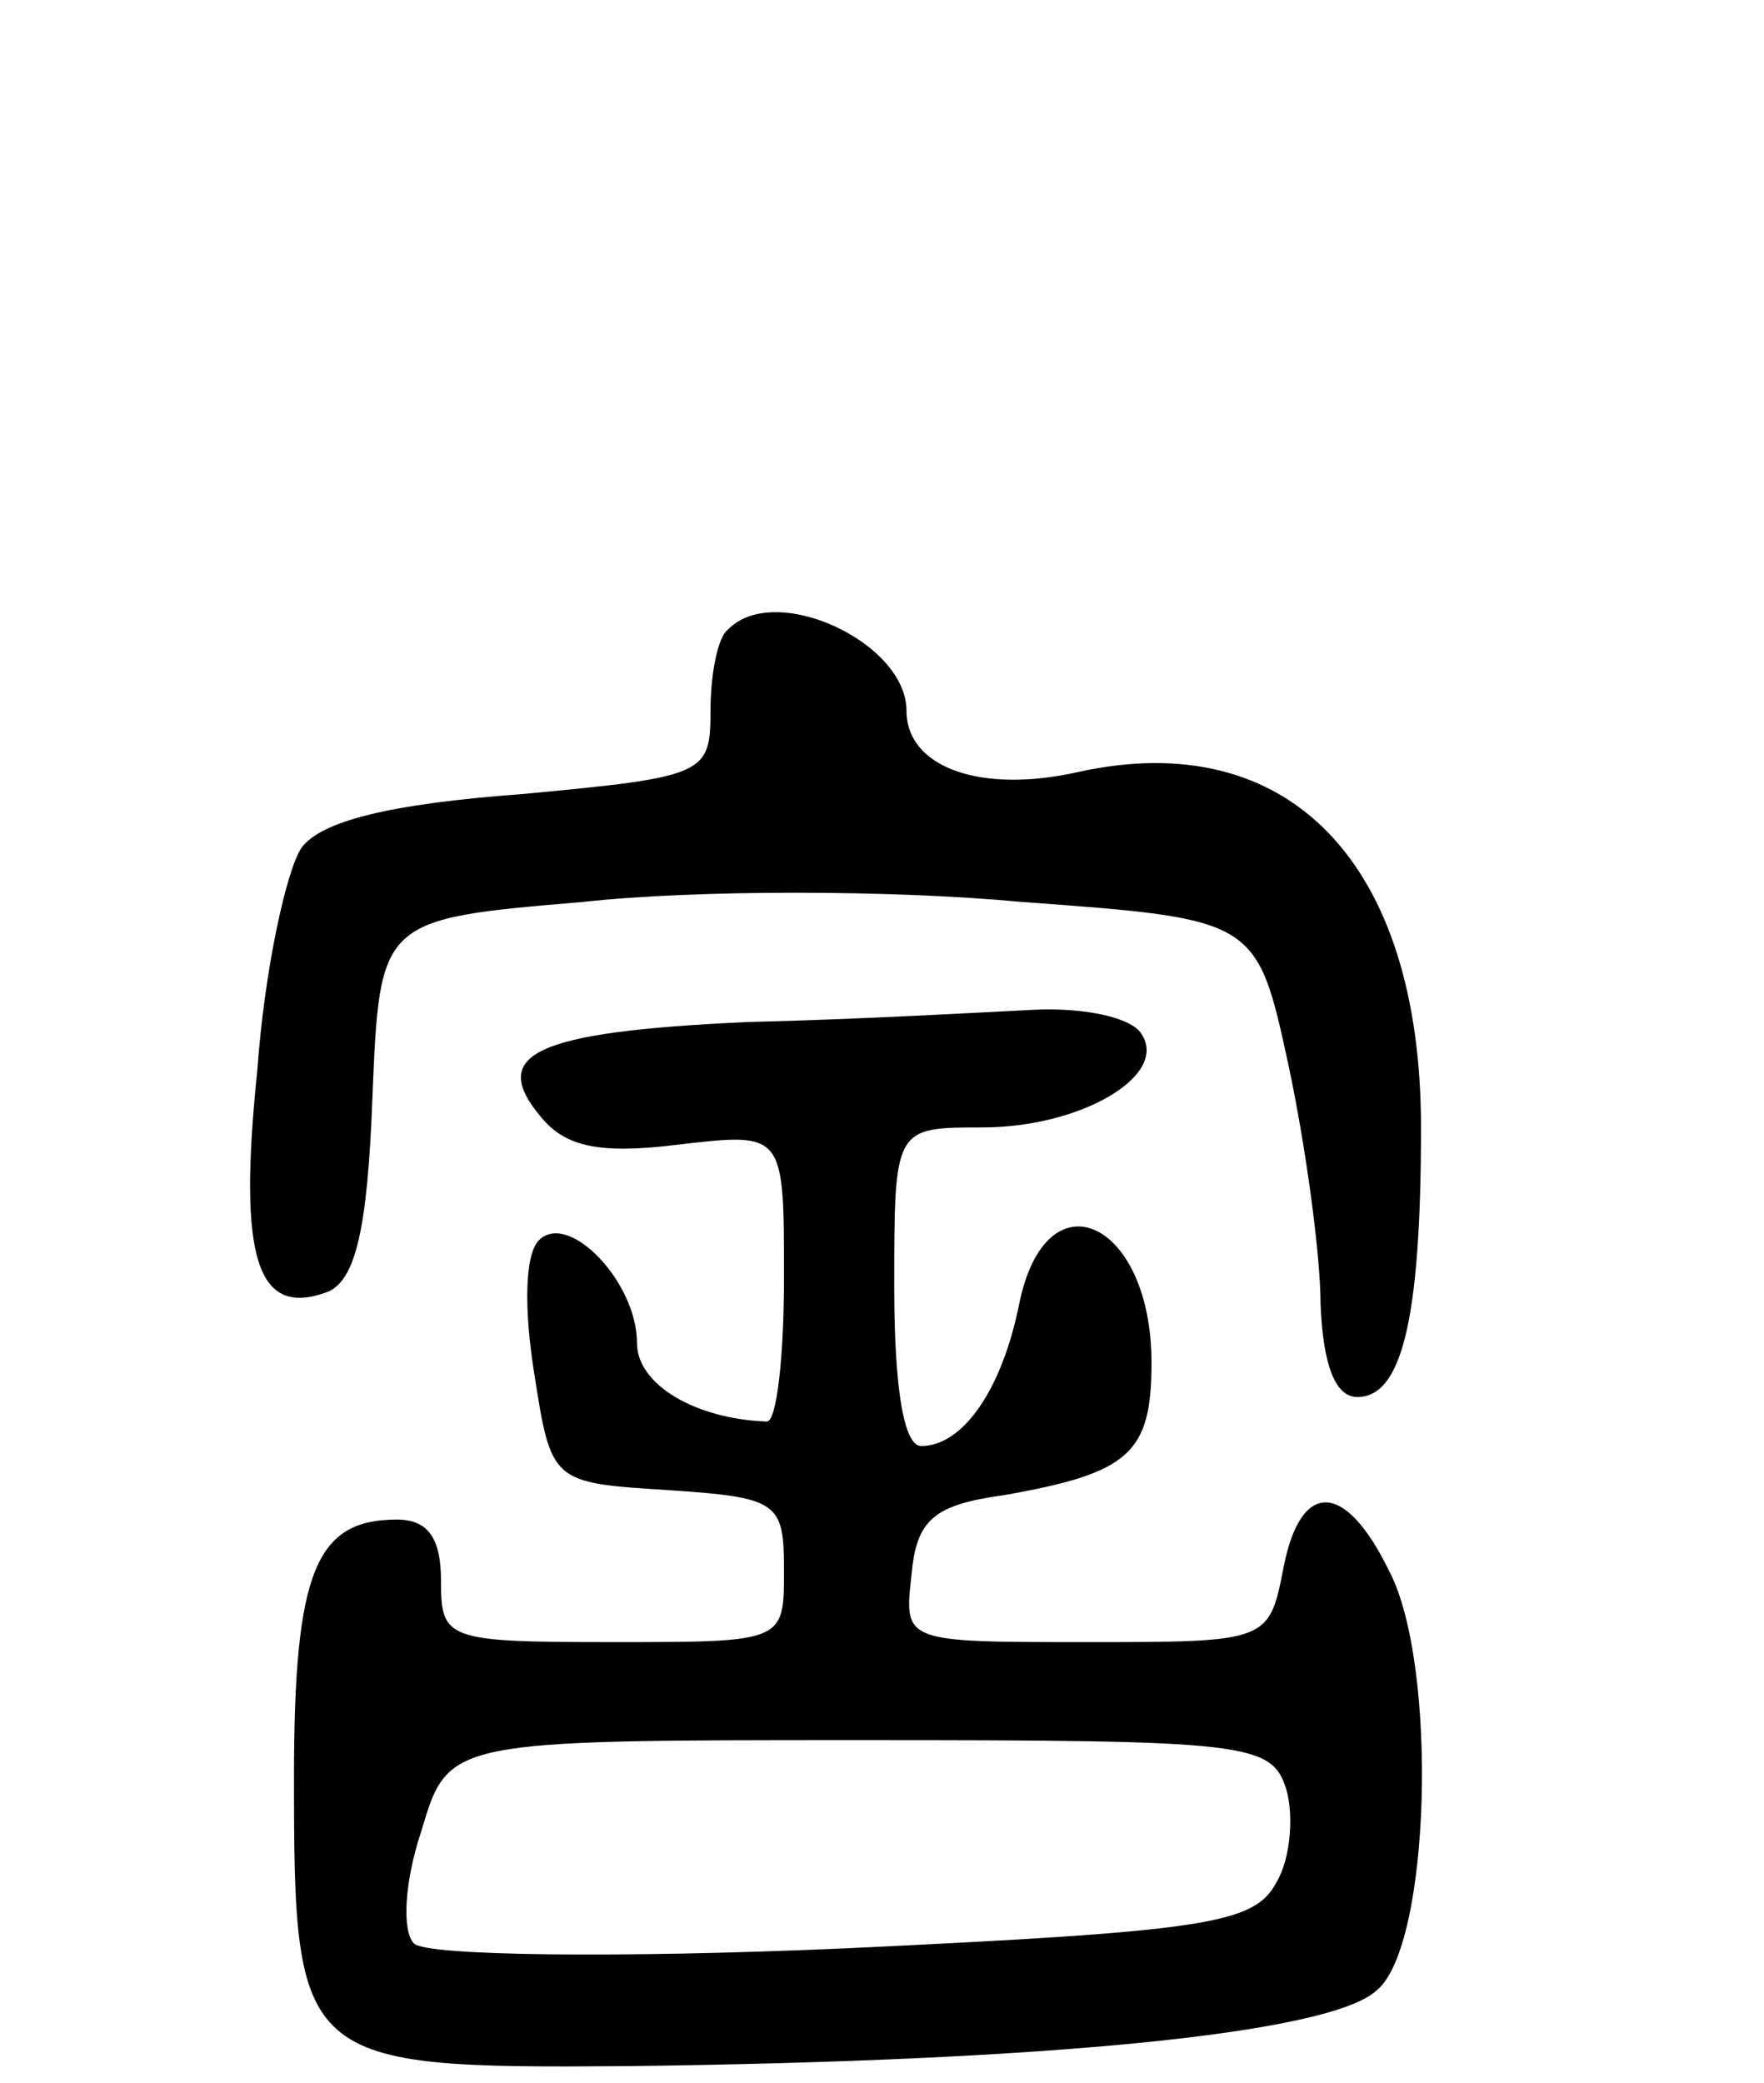 <svg version="1.0" xmlns="http://www.w3.org/2000/svg"
 width="72pt" height="85pt" viewBox="0 0 72 85"
 preserveAspectRatio="xMidYMid meet">
<g transform="translate(0,85) scale(0.1,-0.1)"
fill="#000000" stroke="none">
<path d="M297 593 c-4 -3 -7 -18 -7 -33 0 -26 -2 -27 -77 -34 -54 -4 -82 -11
-90 -22 -6 -9 -15 -49 -18 -91 -8 -77 0 -101 29 -90 11 5 16 25 18 79 3 73 3
73 86 80 45 5 126 5 179 0 96 -7 96 -7 109 -67 7 -33 13 -77 13 -97 1 -25 6
-38 15 -38 18 0 26 31 26 110 0 108 -54 164 -140 145 -40 -9 -70 2 -70 25 0
28 -54 53 -73 33z"/>
<path d="M305 433 c-87 -4 -106 -13 -84 -39 10 -12 24 -15 56 -11 43 5 43 5
43 -54 0 -33 -3 -59 -7 -59 -29 1 -53 15 -53 32 0 25 -28 54 -40 42 -6 -6 -6
-29 -2 -54 7 -45 7 -45 55 -48 45 -3 47 -5 47 -33 0 -29 0 -29 -70 -29 -68 0
-70 1 -70 25 0 17 -5 25 -18 25 -33 0 -42 -21 -42 -105 0 -117 2 -119 136
-118 169 2 287 13 306 31 22 18 25 133 5 171 -18 37 -36 37 -43 2 -6 -31 -6
-31 -81 -31 -74 0 -74 0 -71 27 2 23 9 29 38 33 51 9 60 17 60 54 0 58 -43 78
-54 24 -7 -35 -23 -58 -40 -58 -7 0 -11 23 -11 65 0 65 0 65 36 65 40 0 76 21
65 38 -4 7 -24 11 -44 10 -20 -1 -73 -4 -117 -5z m220 -313 c3 -10 2 -28 -4
-38 -9 -17 -28 -20 -177 -27 -92 -4 -170 -3 -175 2 -5 5 -4 25 3 46 11 37 11
37 179 37 158 0 168 -1 174 -20z"/>
</g>
</svg>
